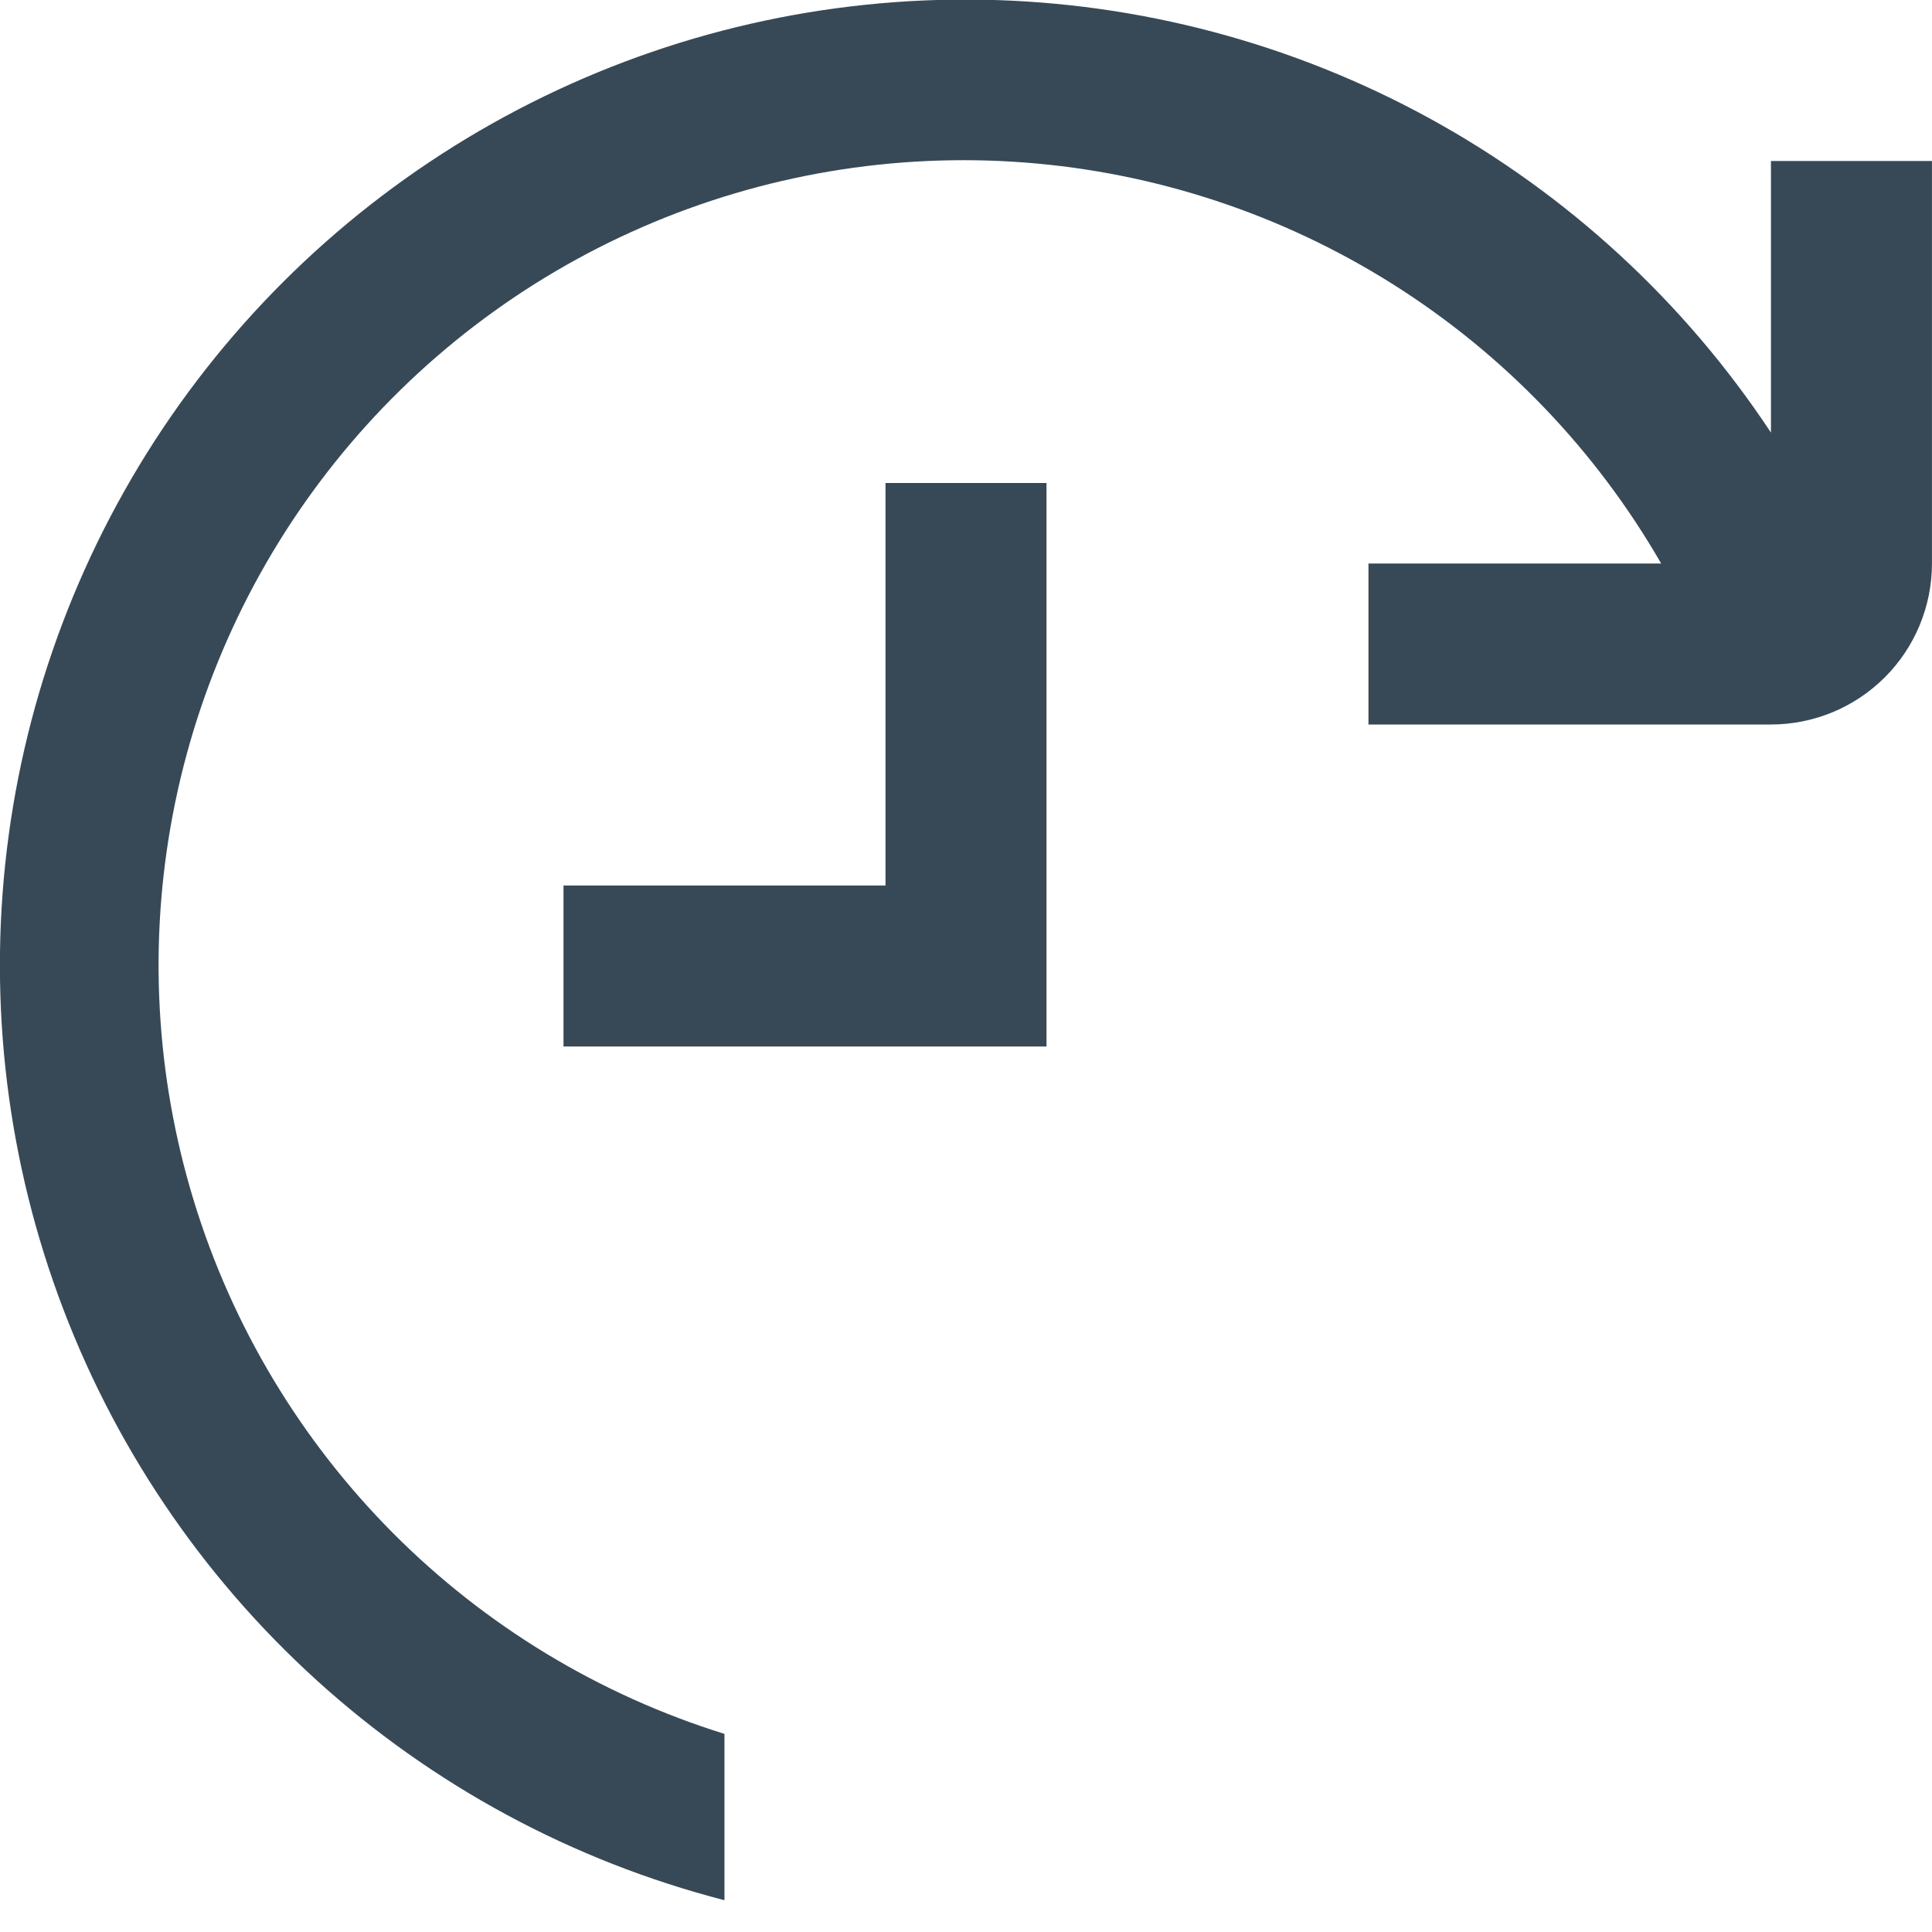 <svg width="48" height="48" viewBox="0 0 48 48" fill="none" xmlns="http://www.w3.org/2000/svg" xmlns:xlink="http://www.w3.org/1999/xlink">
<path d="M26,12L22,12L22,22L14,22L14,26L26,26L26,12Z" fill="#374957"/>
<path d="M43.999,4L43.999,10.748C41.852,7.5 38.946,4.824 35.534,2.95C32.121,1.077 28.303,0.062 24.411,-0.007C20.518,-0.076 16.667,0.804 13.19,2.557C9.714,4.309 6.716,6.881 4.455,10.051C2.195,13.221 0.74,16.893 0.216,20.751C-0.308,24.609 0.115,28.537 1.449,32.195C2.782,35.852 4.985,39.131 7.869,41.747C10.752,44.363 14.229,46.238 17.999,47.21L17.999,43.078C14.89,42.11 12.064,40.399 9.766,38.091C7.469,35.783 5.769,32.95 4.816,29.836C3.863,26.722 3.684,23.423 4.295,20.225C4.907,17.026 6.29,14.026 8.325,11.483C10.359,8.941 12.984,6.934 15.971,5.636C18.957,4.339 22.216,3.79 25.463,4.038C28.709,4.286 31.847,5.323 34.602,7.059C37.357,8.795 39.646,11.178 41.271,14L33.999,14L33.999,18L43.999,18C45.06,18 46.077,17.578 46.828,16.828C47.578,16.078 47.999,15.061 47.999,14L47.999,4L43.999,4Z" fill="#374957"/>
</svg>
